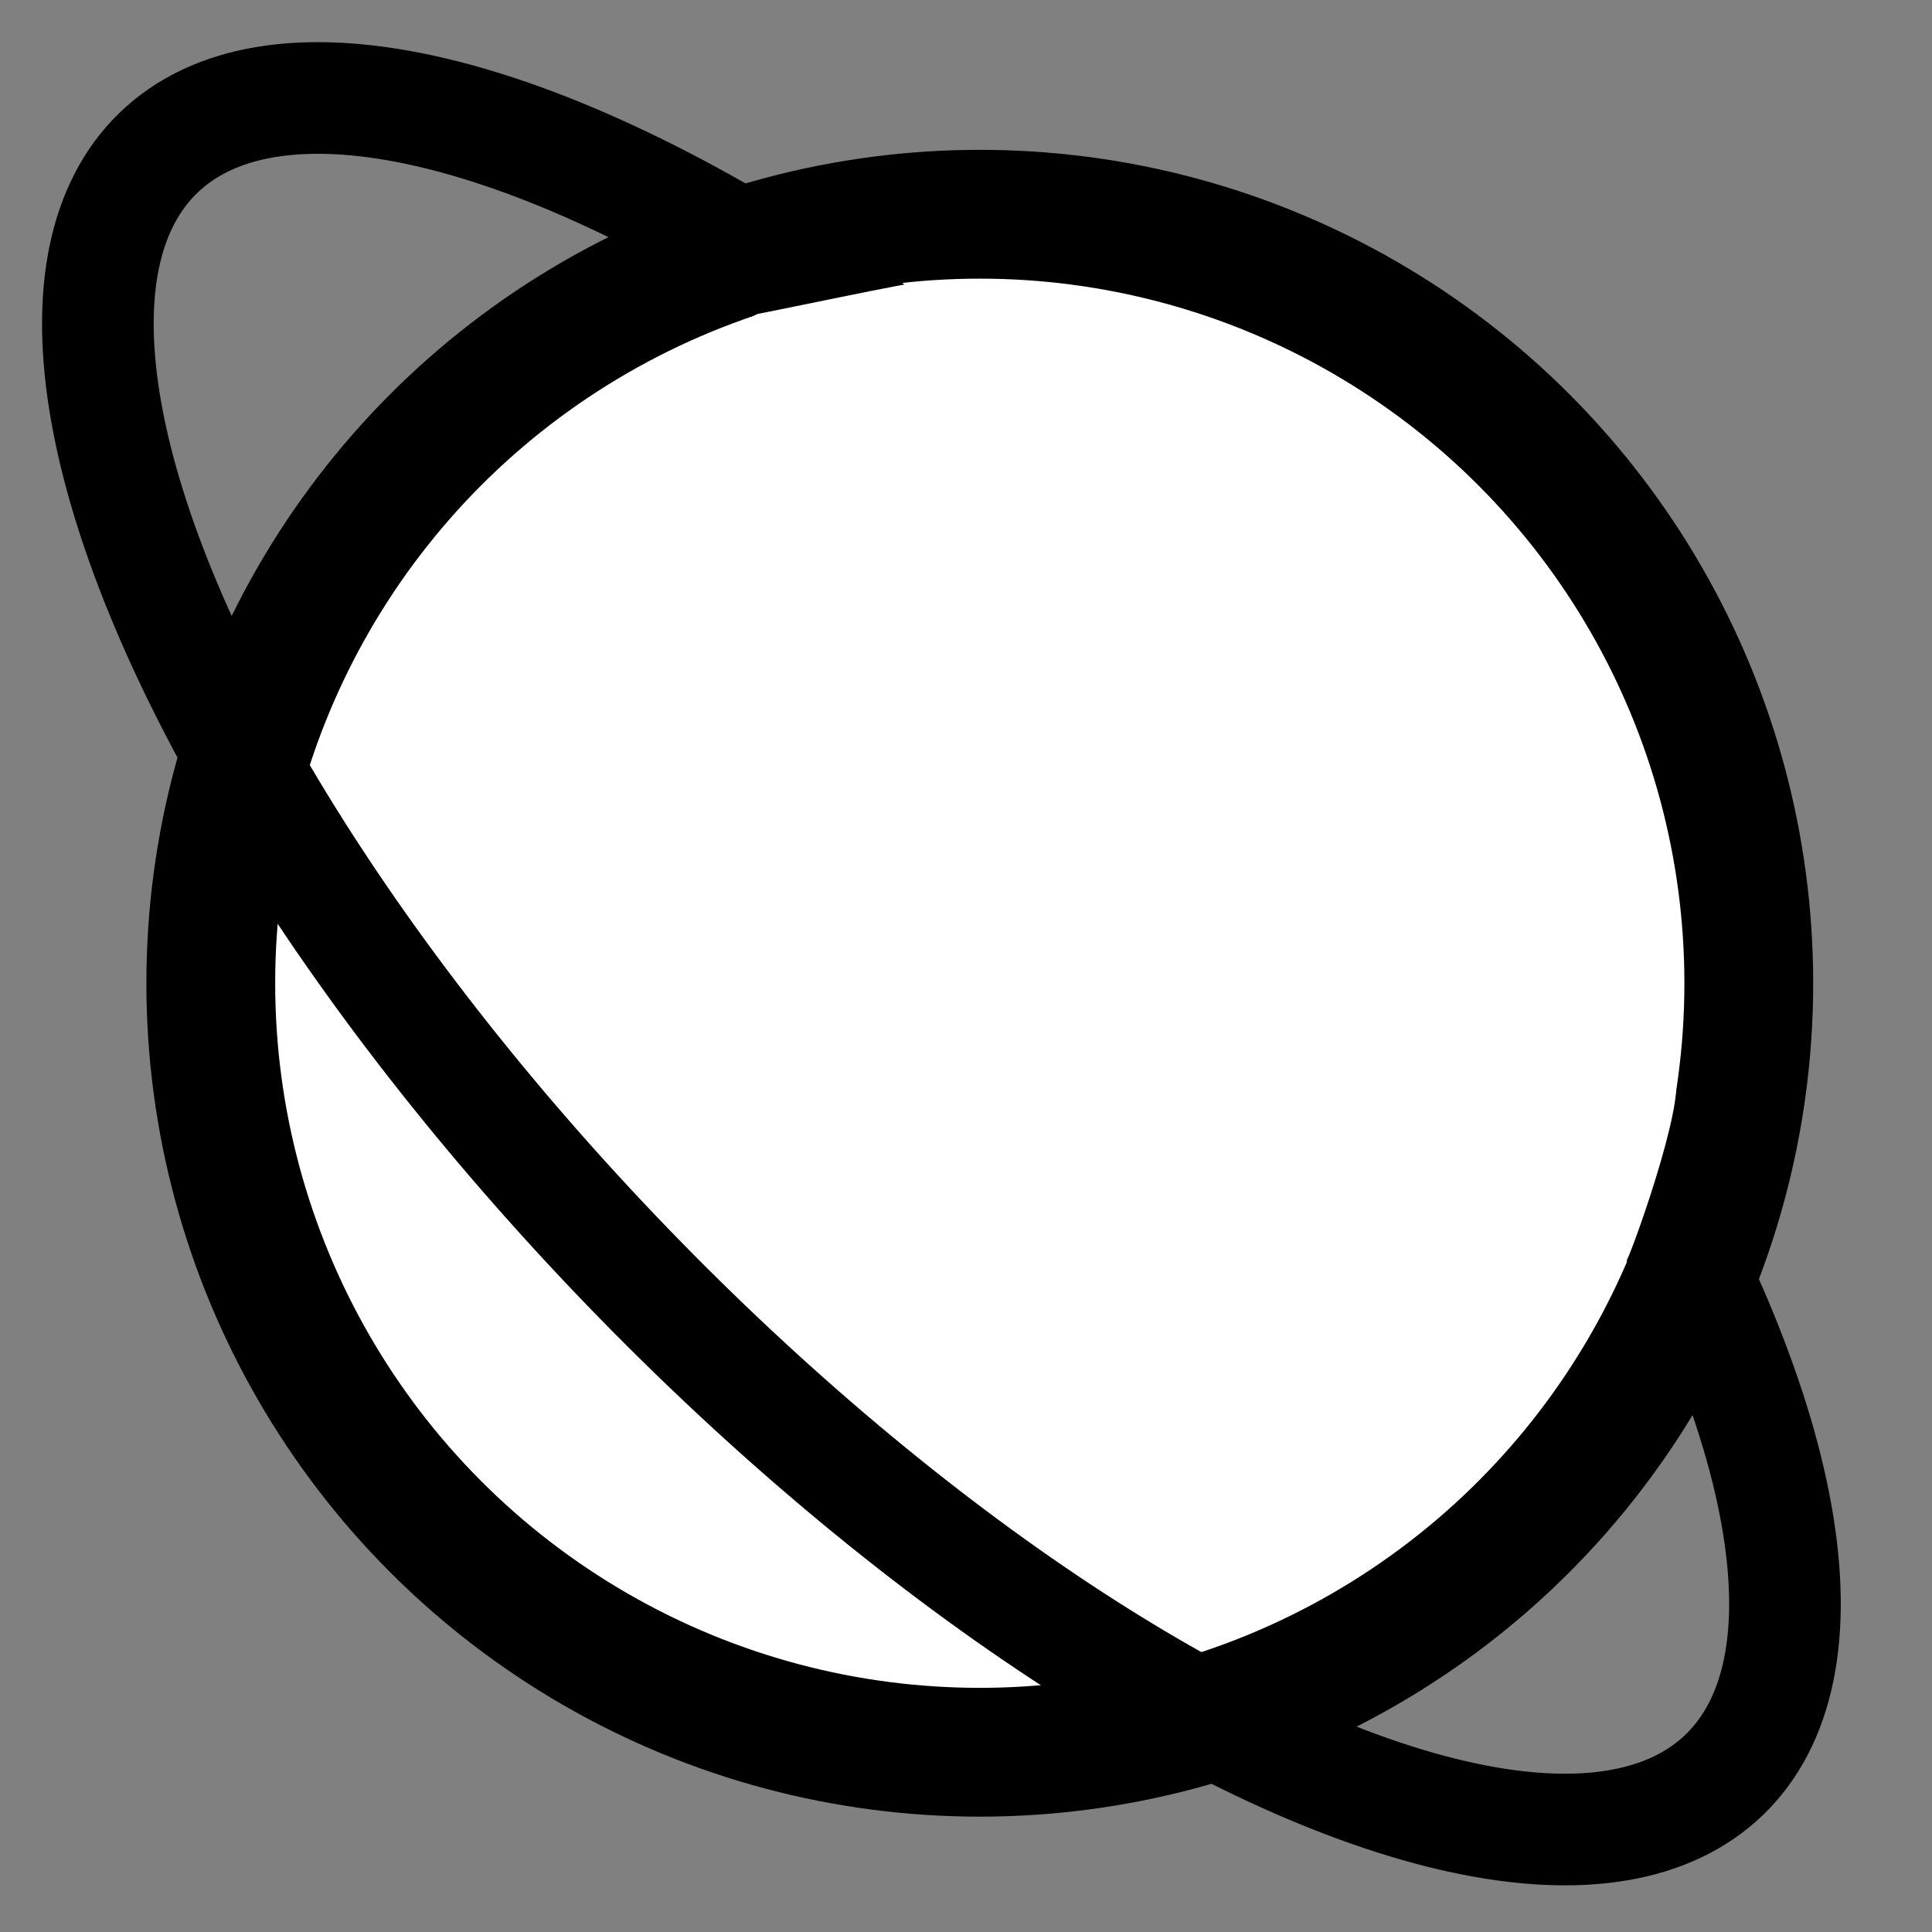 <svg width="225" height="225" xmlns="http://www.w3.org/2000/svg" preserveAspectRatio="xMidYMid meet">
 <rect width="100%" height="100%" fill="#808080" stroke="none"/>

 <style>
  .orbit {
    stroke-dasharray: 800;
    <!-- stroke-dashoffset: 500; -->
    animation: dash 5s linear infinite;
  }

@keyframes dash {
  from {
    stroke-dashoffset: 0;
  }
  to {
    stroke-dashoffset: 1000;
  }
}
 </style>

 <g>
  <title>background</title>
  <rect fill="none" id="canvas_background" height="402" width="582" y="-1" x="-1"/>
 </g>
 <g>
  <title>Layer 1</title>
  <ellipse ry="89.558" rx="89.558" id="svg_13" cy="114.508" cx="114.106" stroke-width="15" stroke="#000000" fill="#ffffff"/>
  <ellipse class="orbit" stroke="#000000" transform="rotate(-43.992 109.637,112.238) " ry="131.278" rx="50.819" id="svg_14" cy="112.238" cx="109.637" stroke-width="13" fill="none"/>
  <path id="svg_15" d="m83.427,38.723l4.857,-2.177c1.01,-0.148 18.197,-3.783 19.339,-3.783c23.695,2.41 87.257,78.907 87.409,92.329c1.454,3.044 -5.474,22.149 -5.723,21.916c0.249,0.233 -95.715,-50.455 -105.882,-108.286z" stroke-width="13" fill="#ffffff"/>
 </g>
</svg>